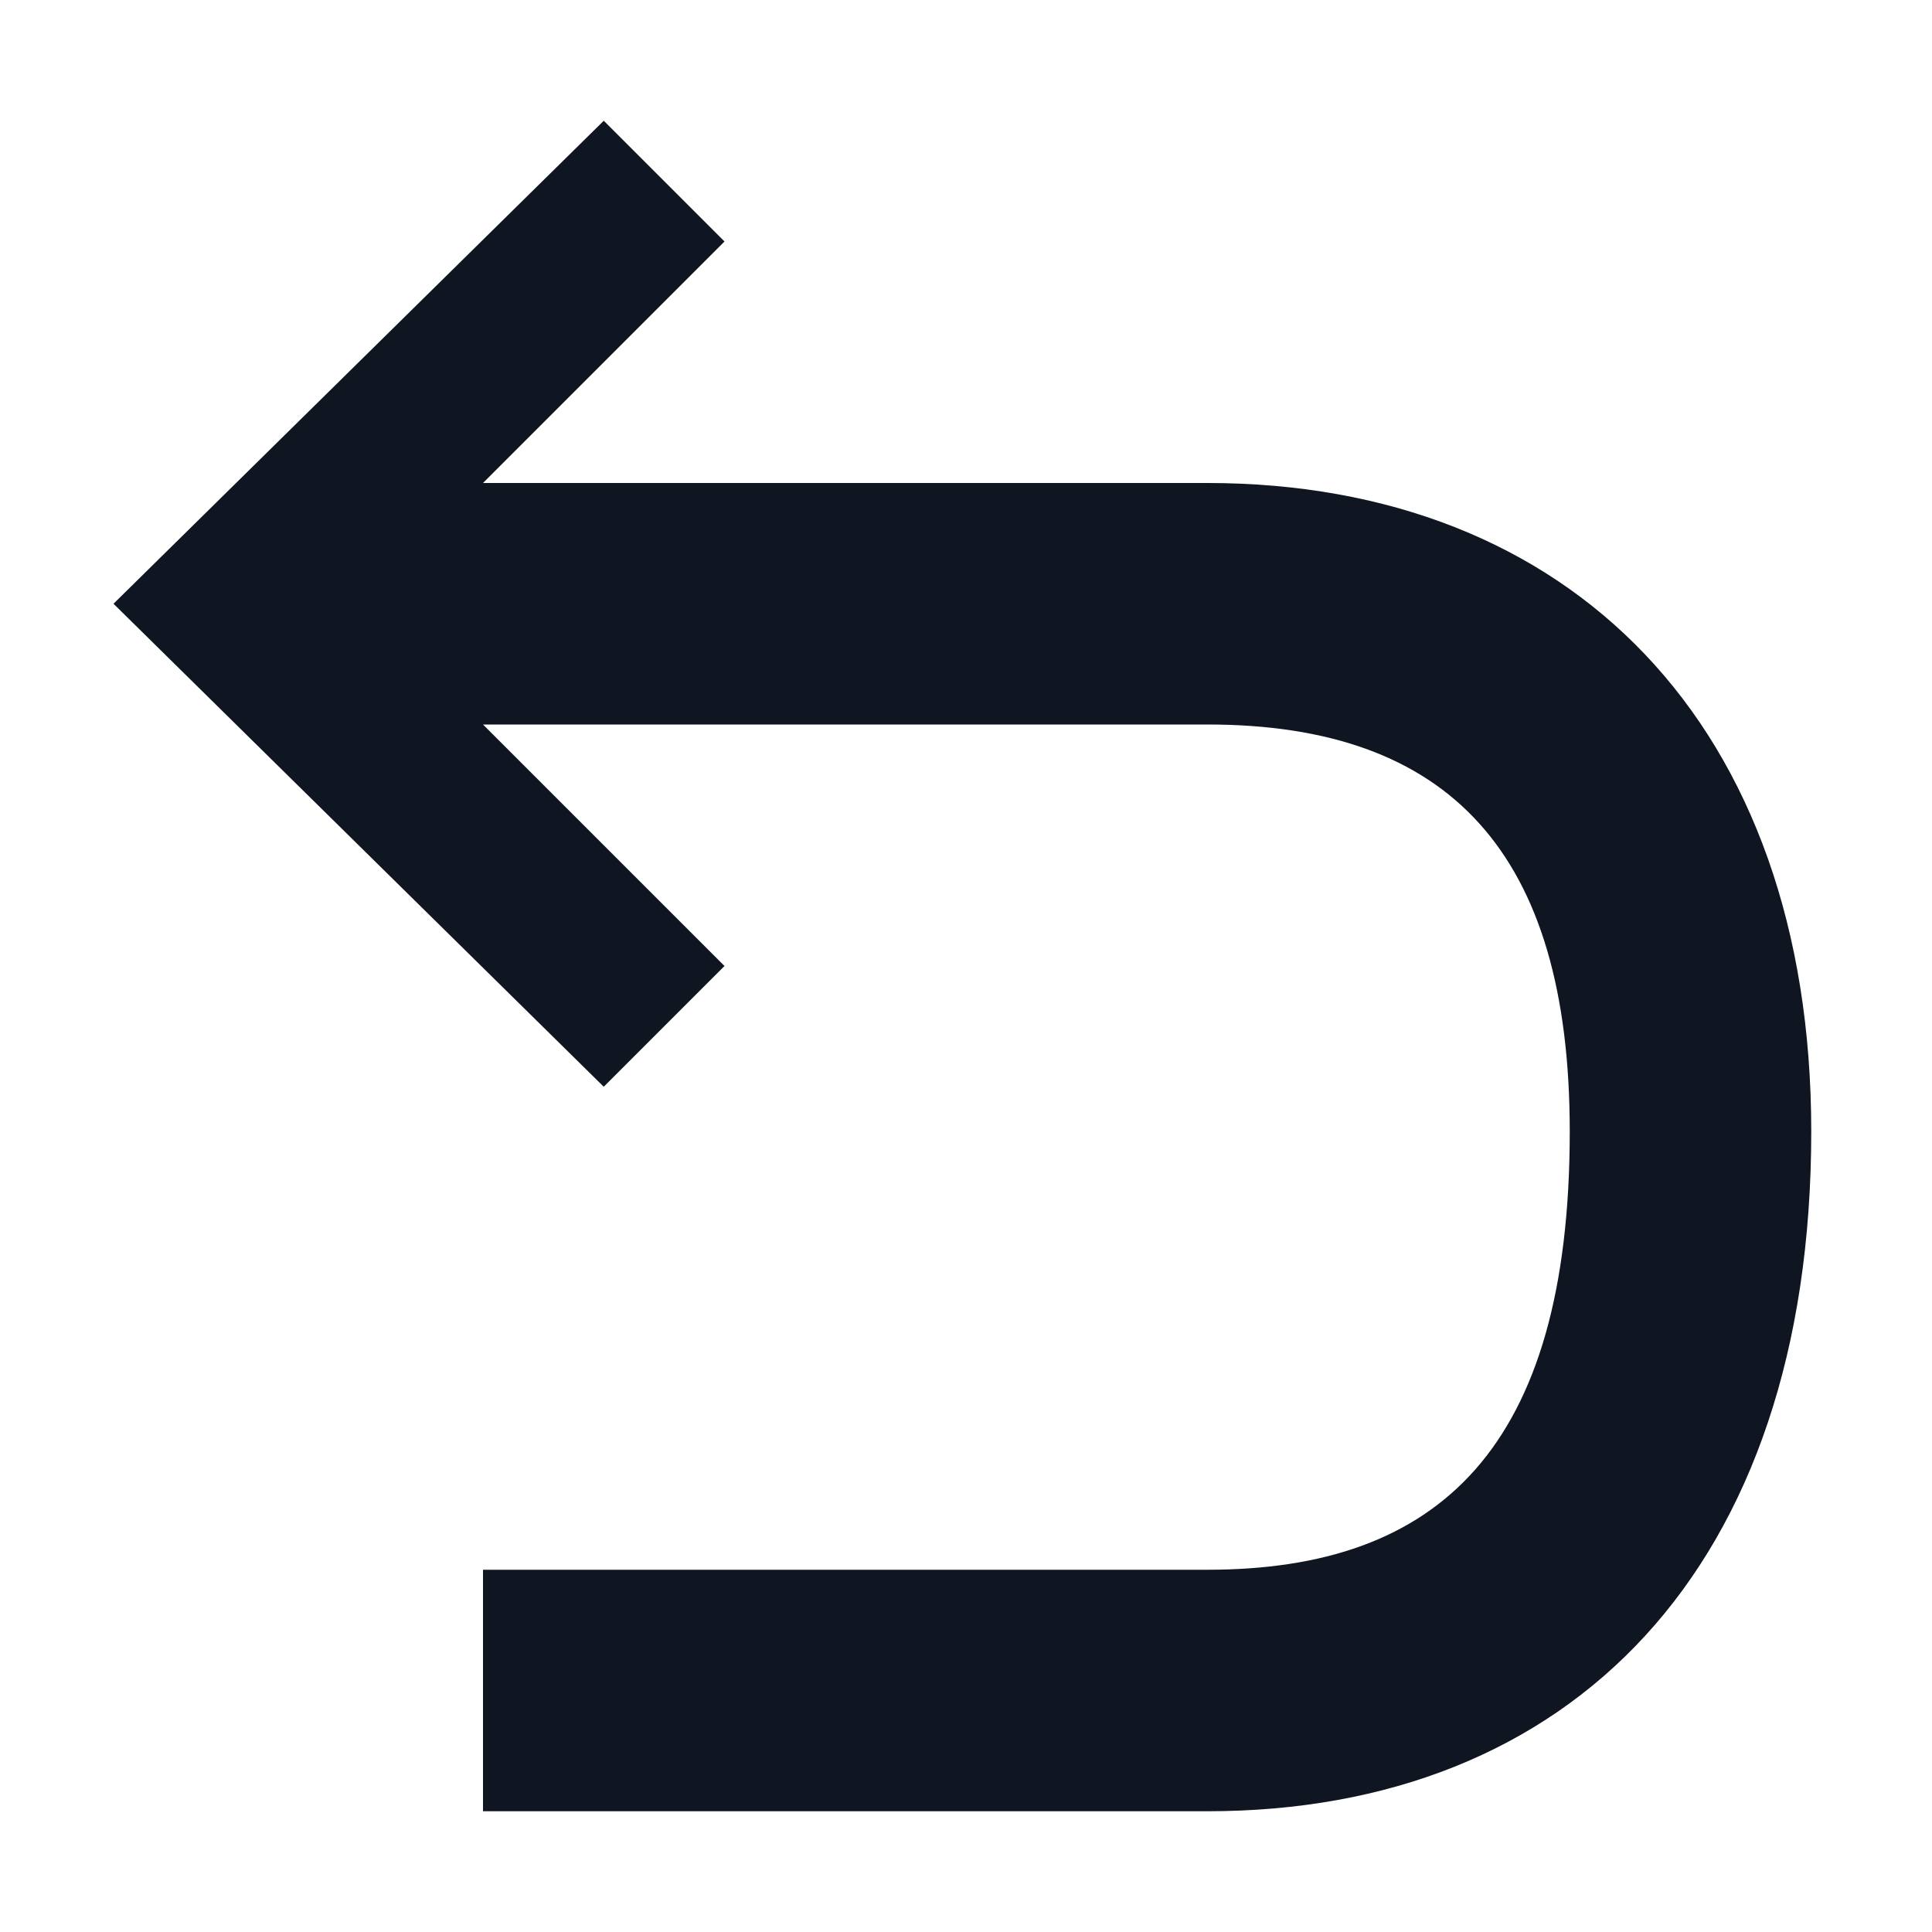 <svg width="16" height="16" viewBox="0 0 16 16" fill="none" xmlns="http://www.w3.org/2000/svg">
<path d="M15 9.37C15 13 13 15 10 15H4V13H10C11.91 13 13 12 13 9.37C13 7.06 12 6 10 6H4L6 8L5 9L0.94 5L5 1L6 2L4 4H10C13 4 15 6 15 9.37Z" fill="#0F1621"/>
</svg>

